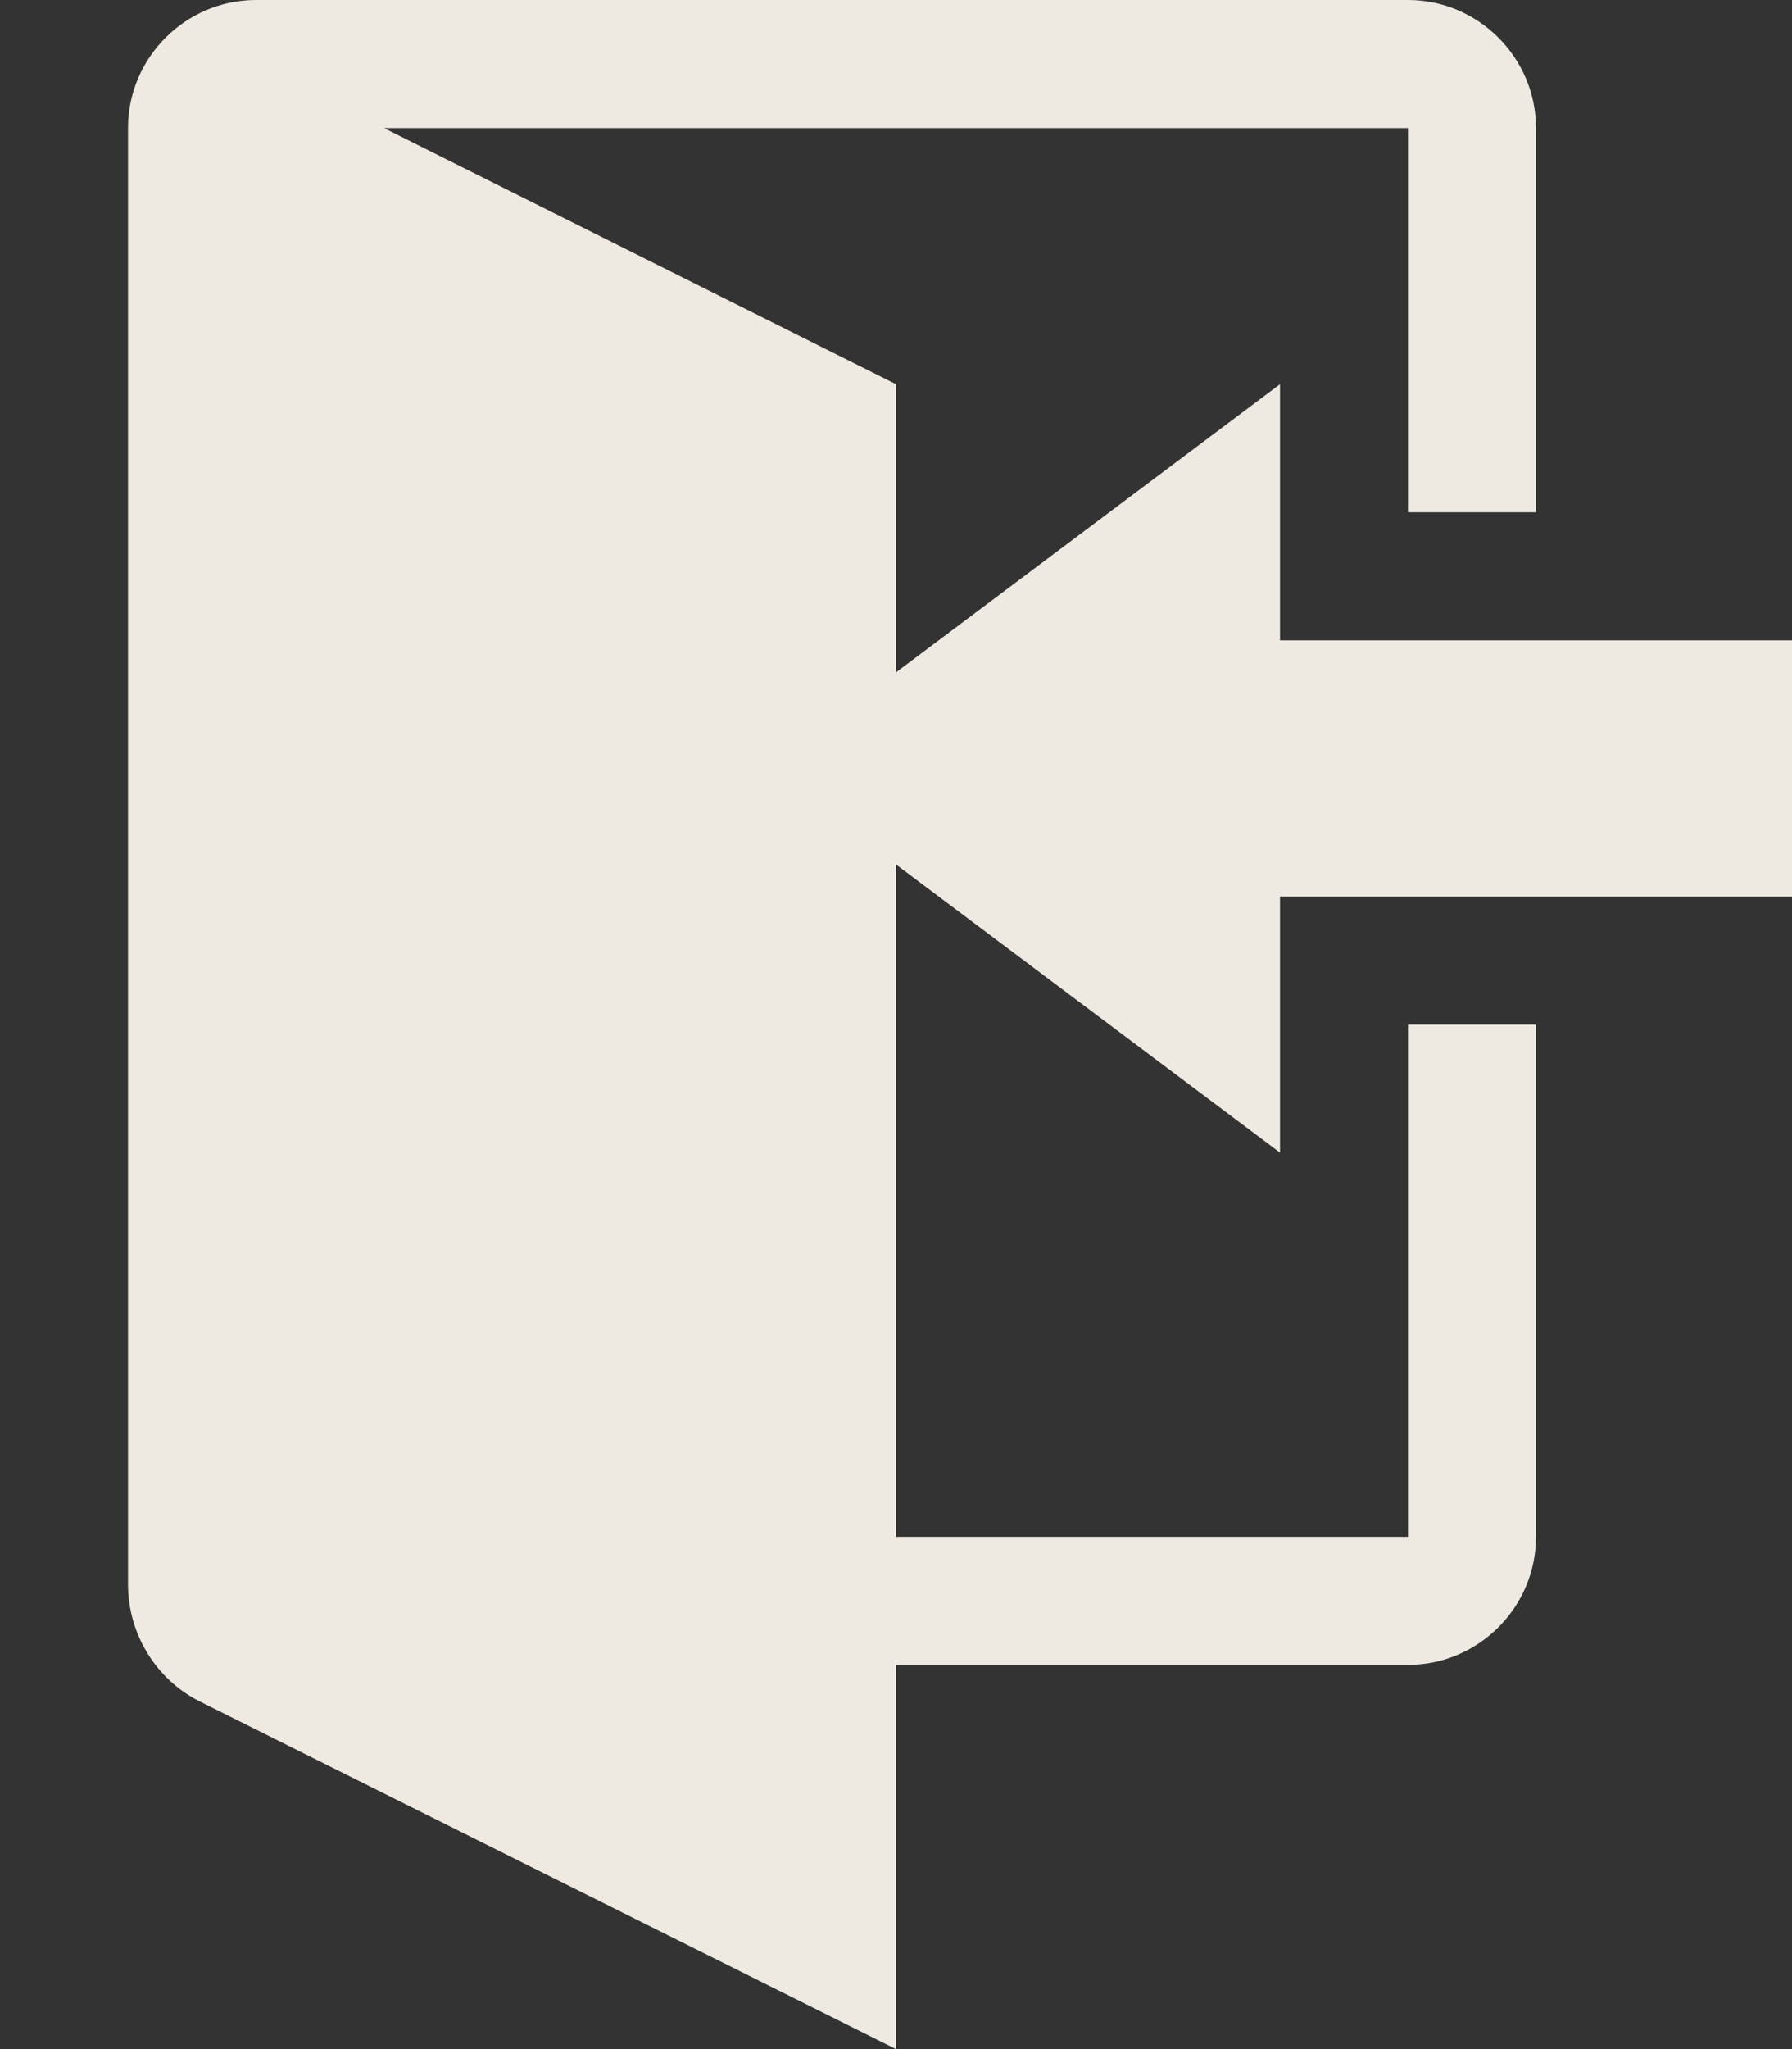 <svg
  xmlns="http://www.w3.org/2000/svg"
  width="14"
  height="16"
  viewBox="0 0 14 16"
>
  <rect x="0" y="0" width="14" height="16" fill="#333333" stroke="none"/>
  <path
    fill="#efeae1"
    fill-rule="evenodd"
    d="M7 6.75V12h4V8h1v4c0 .55-.45 1-1 1H7v3l-5.45-2.72c-.33-.17-.55-.52-.55-.91V1c0-.55.45-1 1-1h9c.55 0 1 .45 1 1v3h-1V1H3l4 2v2.25L10 3v2h4v2h-4v2L7 6.75z"
  ></path>
</svg>

